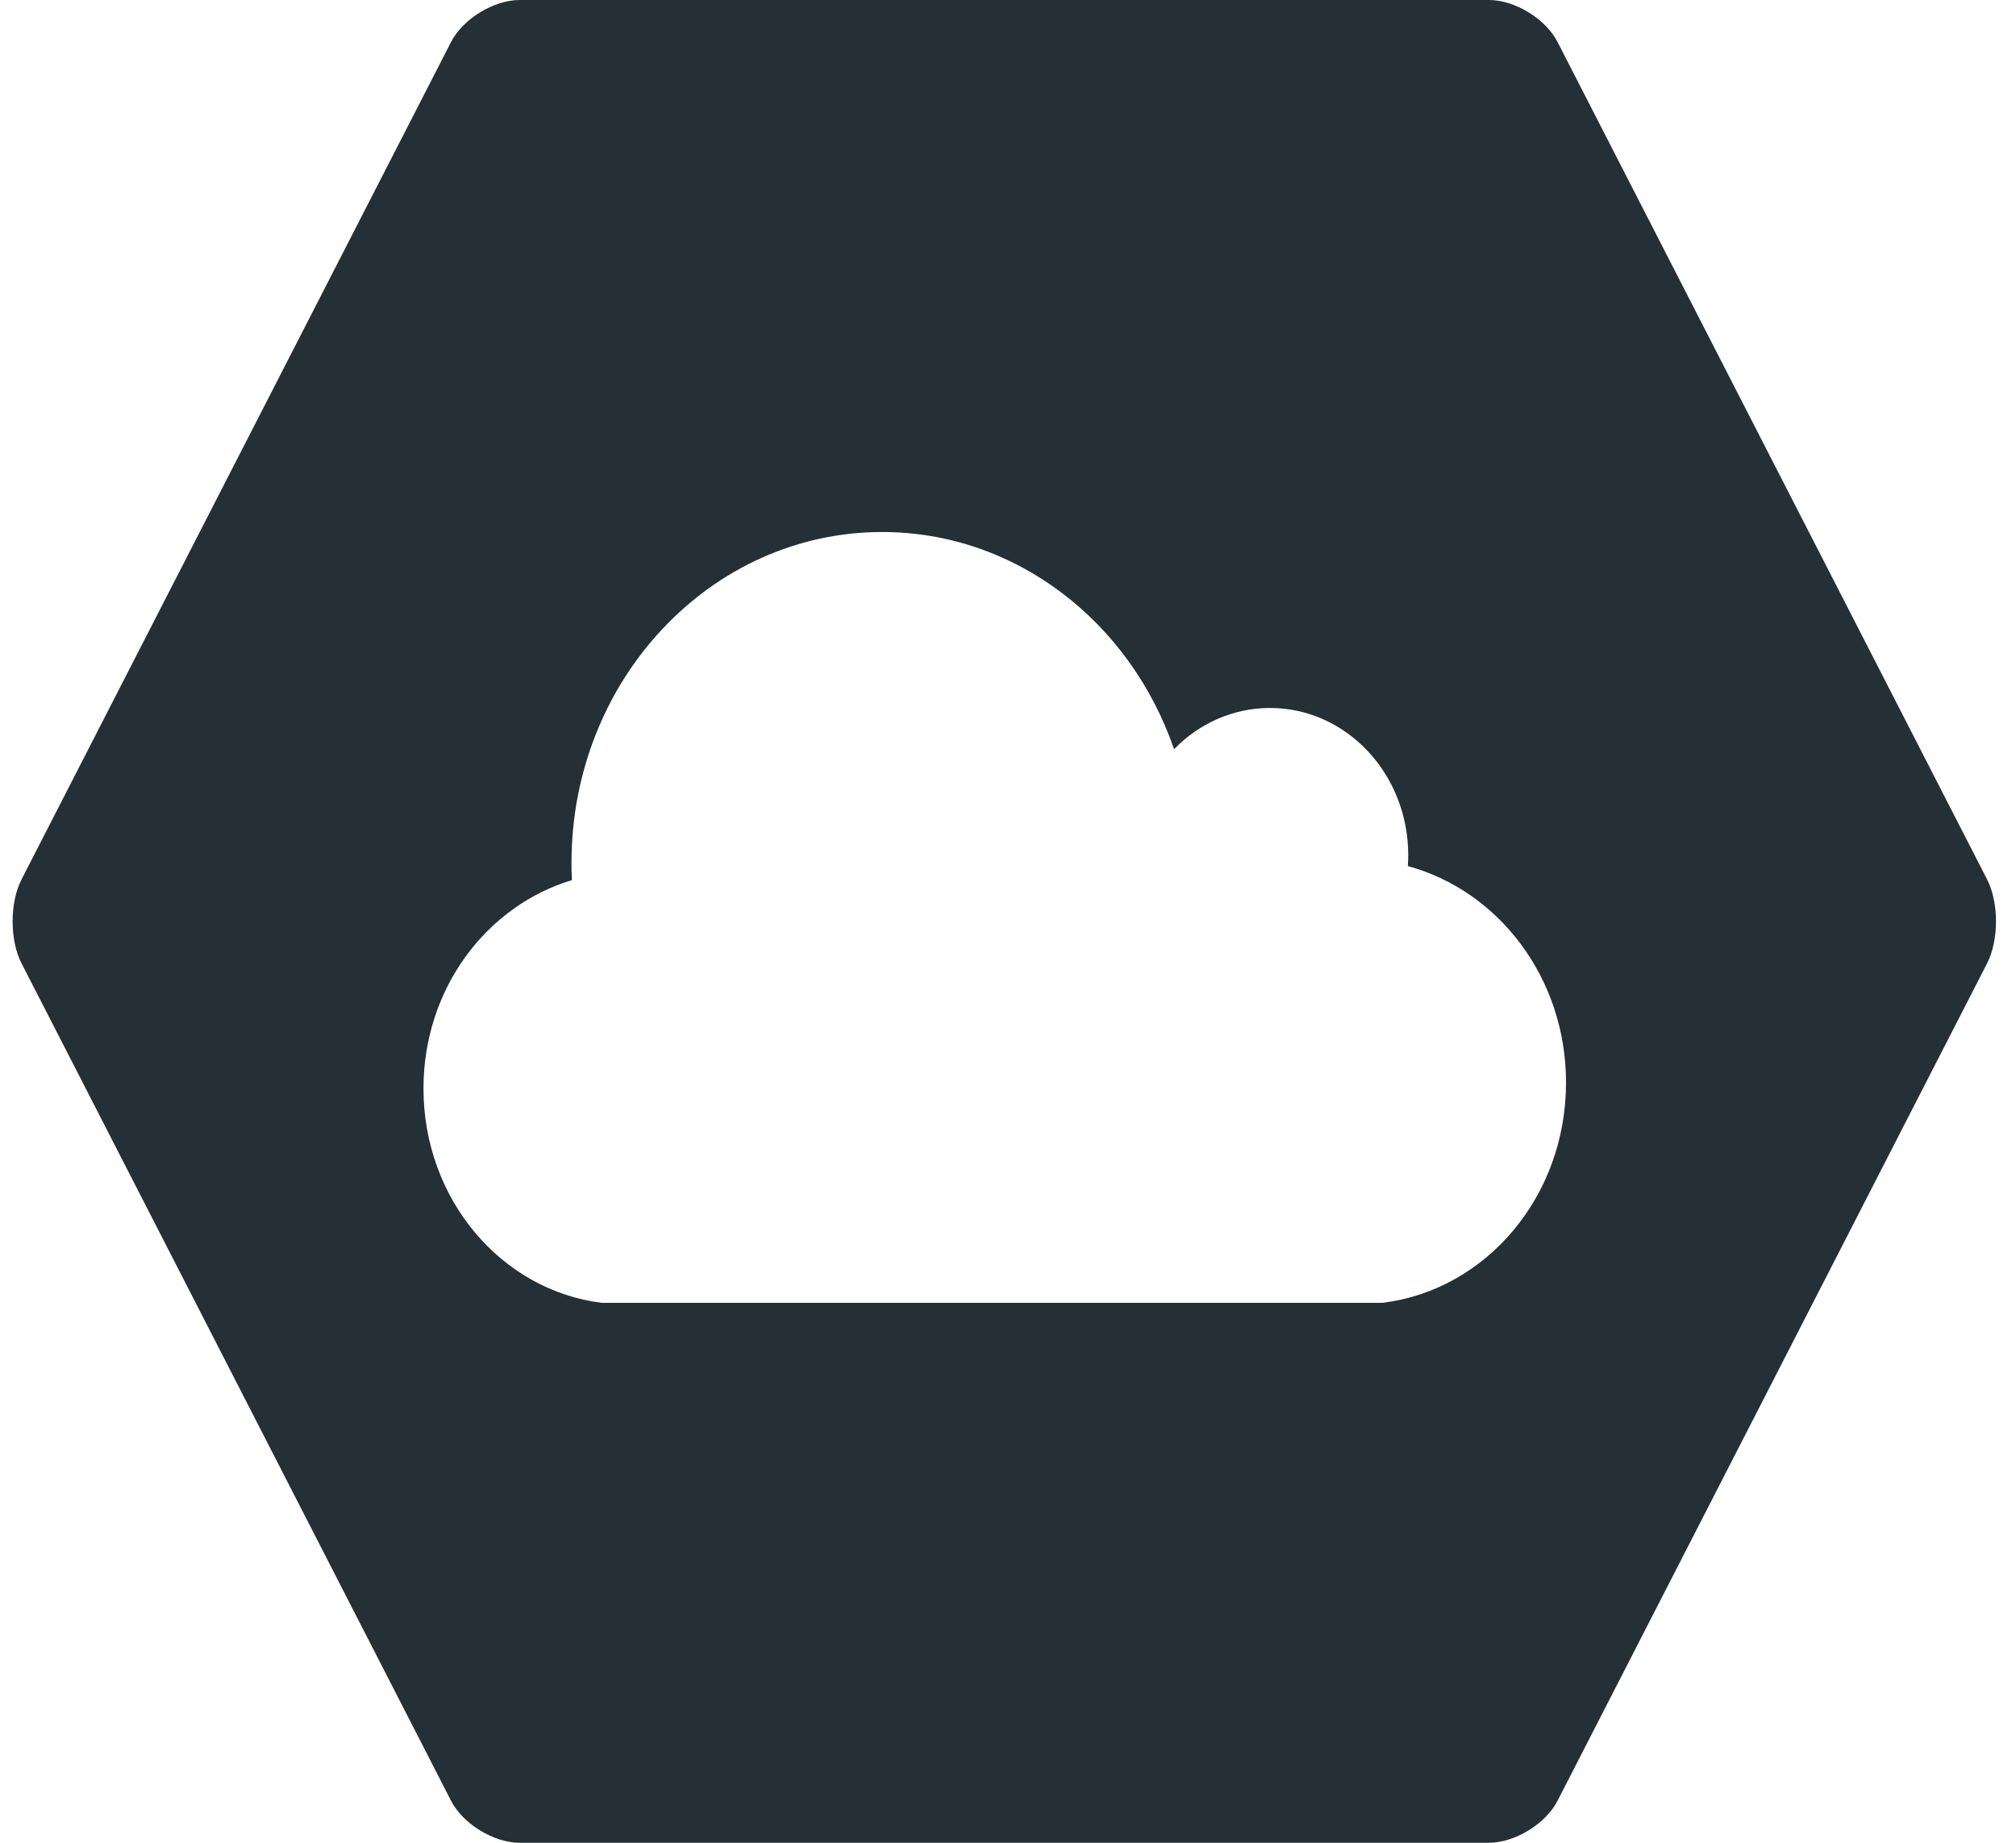 <?xml version="1.0" encoding="UTF-8" standalone="no"?>
<svg width="70px" height="64px" viewBox="0 0 70 64" version="1.1" xmlns="http://www.w3.org/2000/svg" xmlns:xlink="http://www.w3.org/1999/xlink">
    <!-- Generator: Sketch 3.8.3 (29802) - http://www.bohemiancoding.com/sketch -->
    <title>dark gray/icon-branding-paas-large-dark-gray</title>
    <desc>Created with Sketch.</desc>
    <defs></defs>
    <g id="gray" stroke="none" stroke-width="1" fill="none" fill-rule="evenodd">
        <g id="icons,-branding-&amp;-other-(gray)" transform="translate(-230, -795)" fill="#242F36">
            <g id="dark-gray/icon-branding-paas-large-dark-gray" transform="translate(230, 795)">
                <path d="M0.748,33.458 C0.335,32.653 0.335,31.346 0.748,30.542 L15.662,1.458 C16.075,0.653 17.148,3.55271368e-14 18.044,3.55271368e-14 L51.699,3.55271368e-14 C52.602,3.55271368e-14 53.669,0.654 54.081,1.458 L68.996,30.542 C69.409,31.347 69.408,32.654 68.996,33.458 L54.081,62.542 C53.668,63.347 52.596,64 51.699,64 L18.044,64 C17.142,64 16.075,63.346 15.662,62.542 L0.748,33.458 Z M47.997,45.248 L46.534,45.248 L22.327,45.248 L20.888,45.248 C17.401,44.81 14.704,41.647 14.704,37.803 C14.704,34.346 16.883,31.464 19.858,30.566 C19.848,30.366 19.843,30.17 19.843,29.968 C19.843,23.62 24.674,18.477 30.632,18.477 C35.288,18.477 39.255,21.618 40.766,26.02 C41.63,25.133 42.803,24.588 44.097,24.588 C46.748,24.588 48.897,26.877 48.897,29.701 C48.897,29.828 48.891,29.954 48.883,30.079 C52.041,30.938 54.376,33.968 54.376,37.6 C54.376,41.564 51.593,44.81 47.997,45.248 Z" id="Combined-Shape"></path>
            </g>
        </g>
    </g>
</svg>